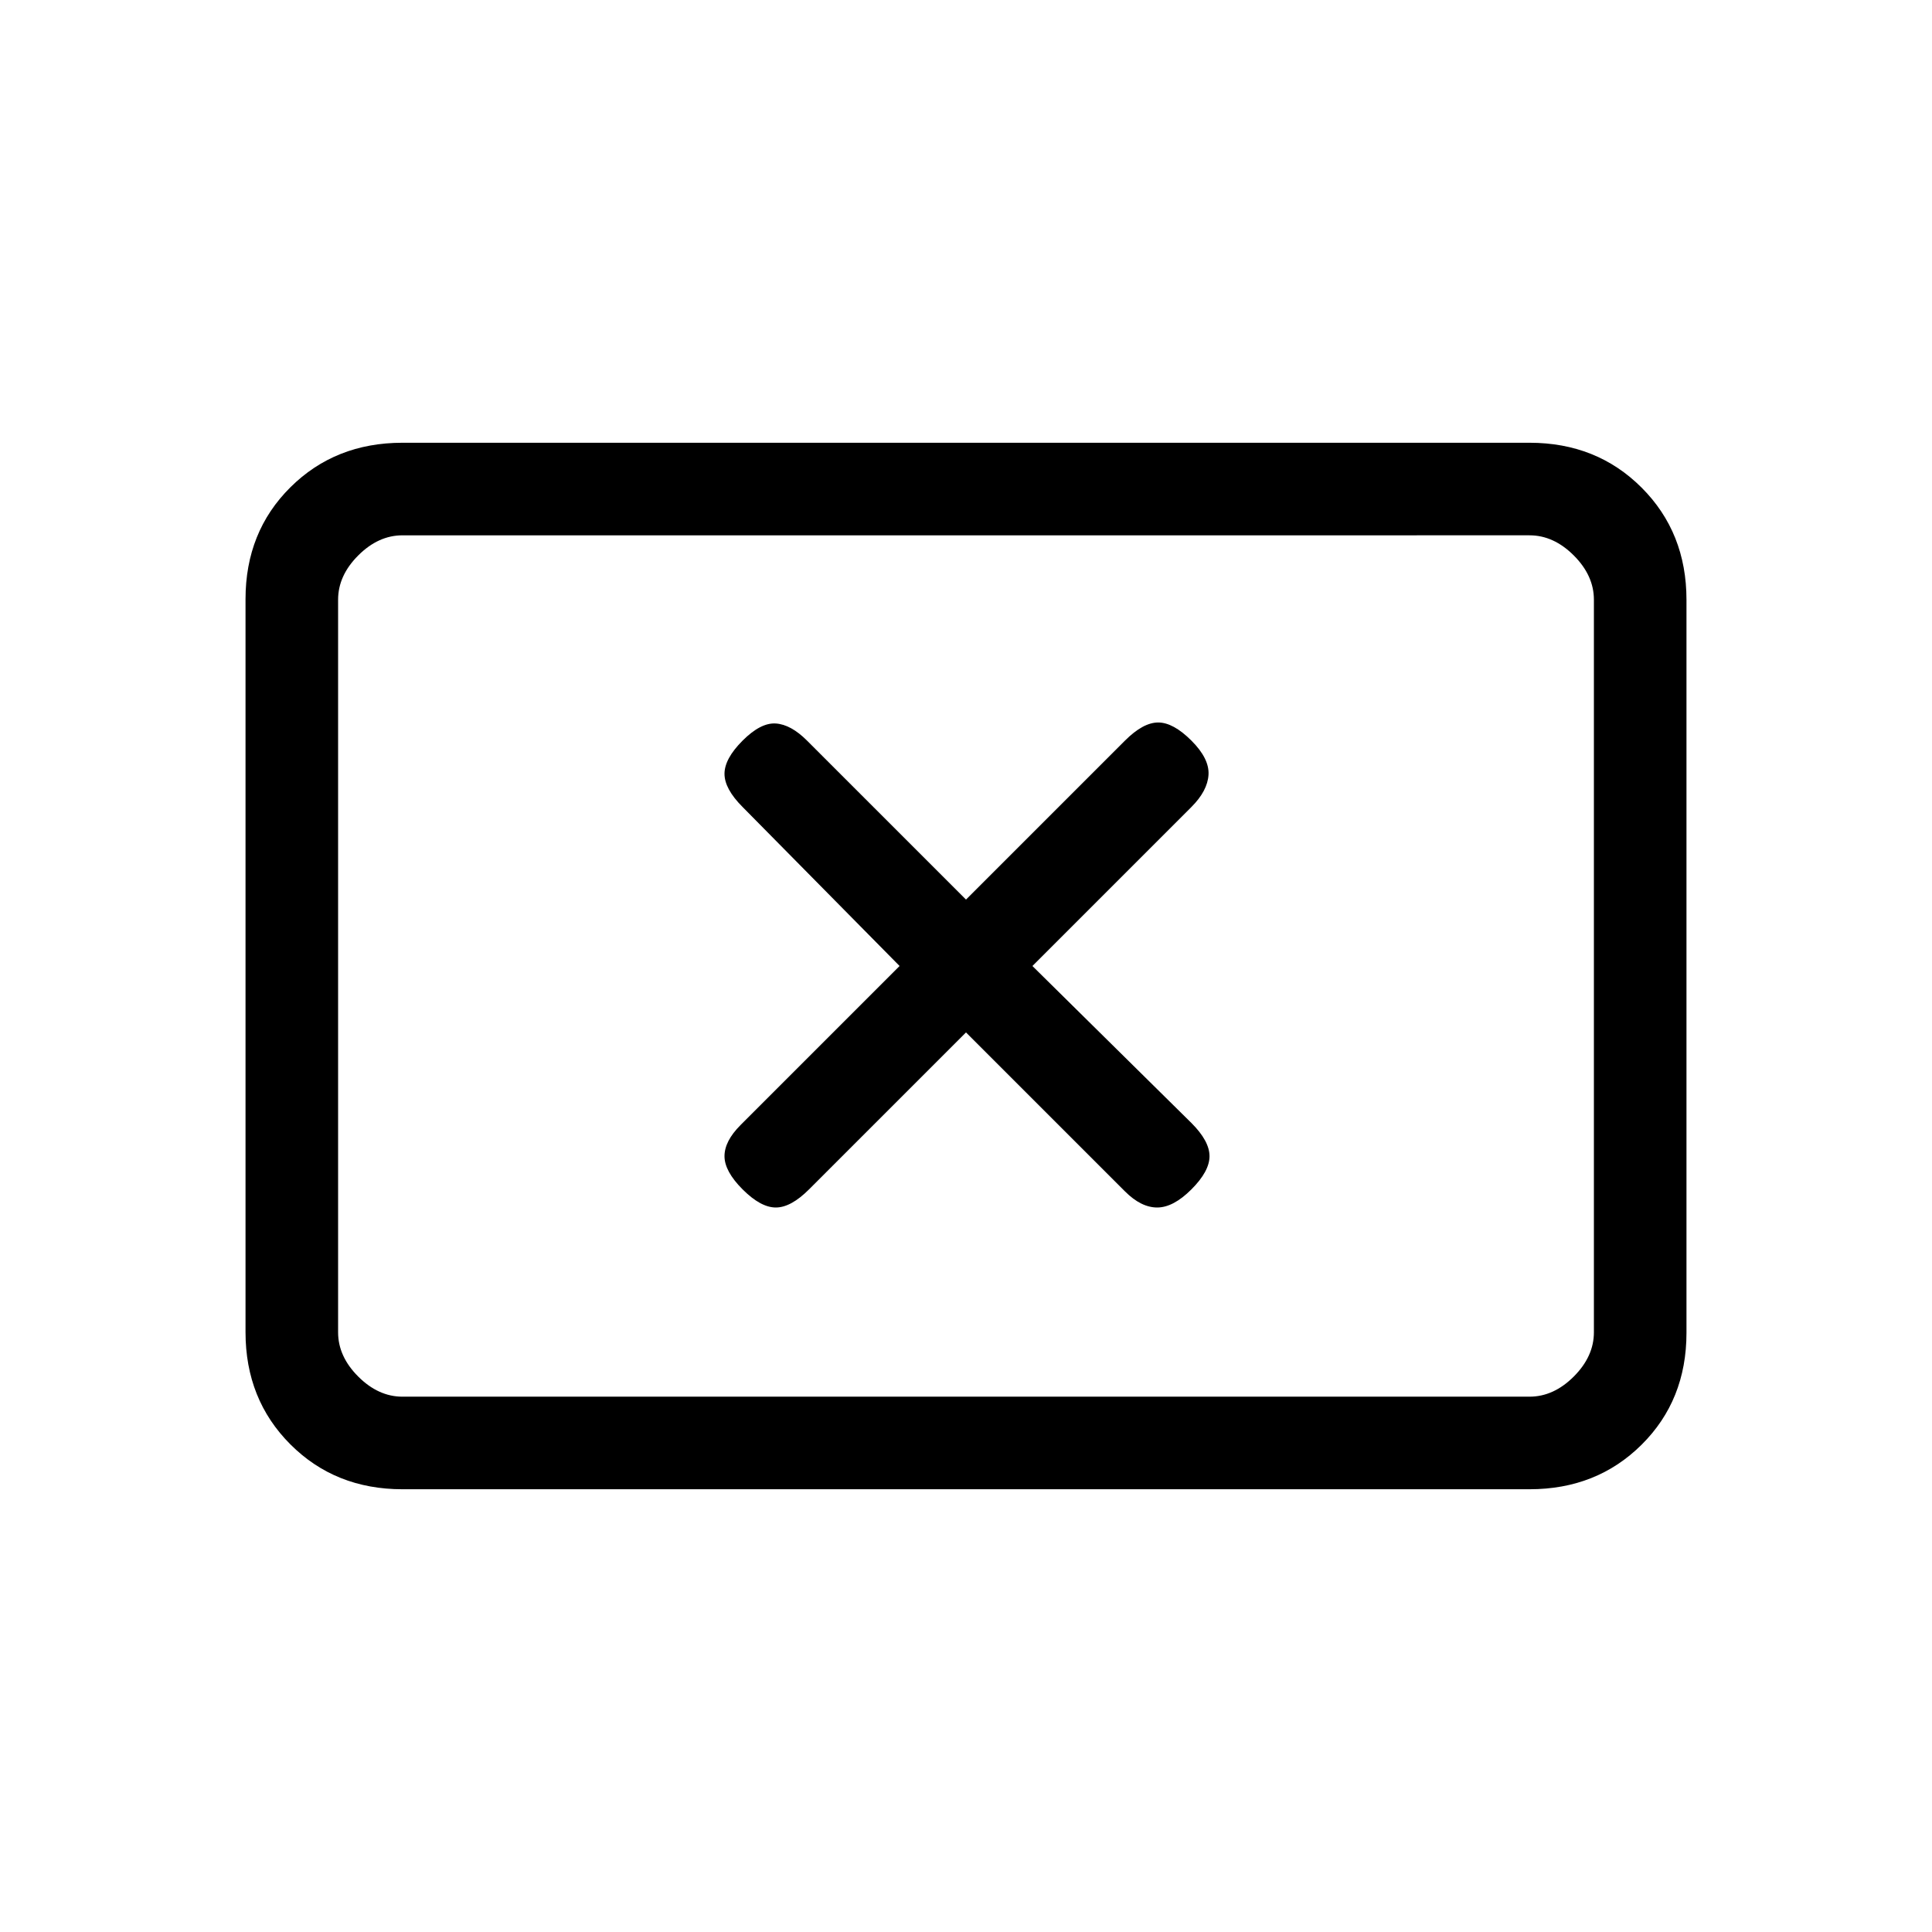 <svg xmlns="http://www.w3.org/2000/svg" height="20" viewBox="0 -960 960 960" width="20"><path d="m447-480-79 79q-8 8-8 15.5t9 16.5q9 9 16.5 9t16.5-9l78-78 79 79q8 8 16 8t17-9q9-9 9-16.5t-9-16.5l-79-78 79-79q8-8 8.5-16t-8.5-17q-9-9-16.5-9t-16.5 9l-79 79-79-79q-8-8-15.5-8.5T369-592q-9 9-9 16.5t9 16.5l78 79ZM200-220q-33.43 0-55.71-22.3Q122-264.6 122-298.04v-364.24q0-33.44 22.29-55.58Q166.57-740 200-740h560q33.42 0 55.71 22.3T838-661.96v364.24q0 33.45-22.29 55.58Q793.42-220 760-220H200Zm0-46h560q12 0 22-10t10-22v-364q0-12-10-22t-22-10H200q-12 0-22 10t-10 22v364q0 12 10 22t22 10Zm-32 0v-428 428Z"/></svg>